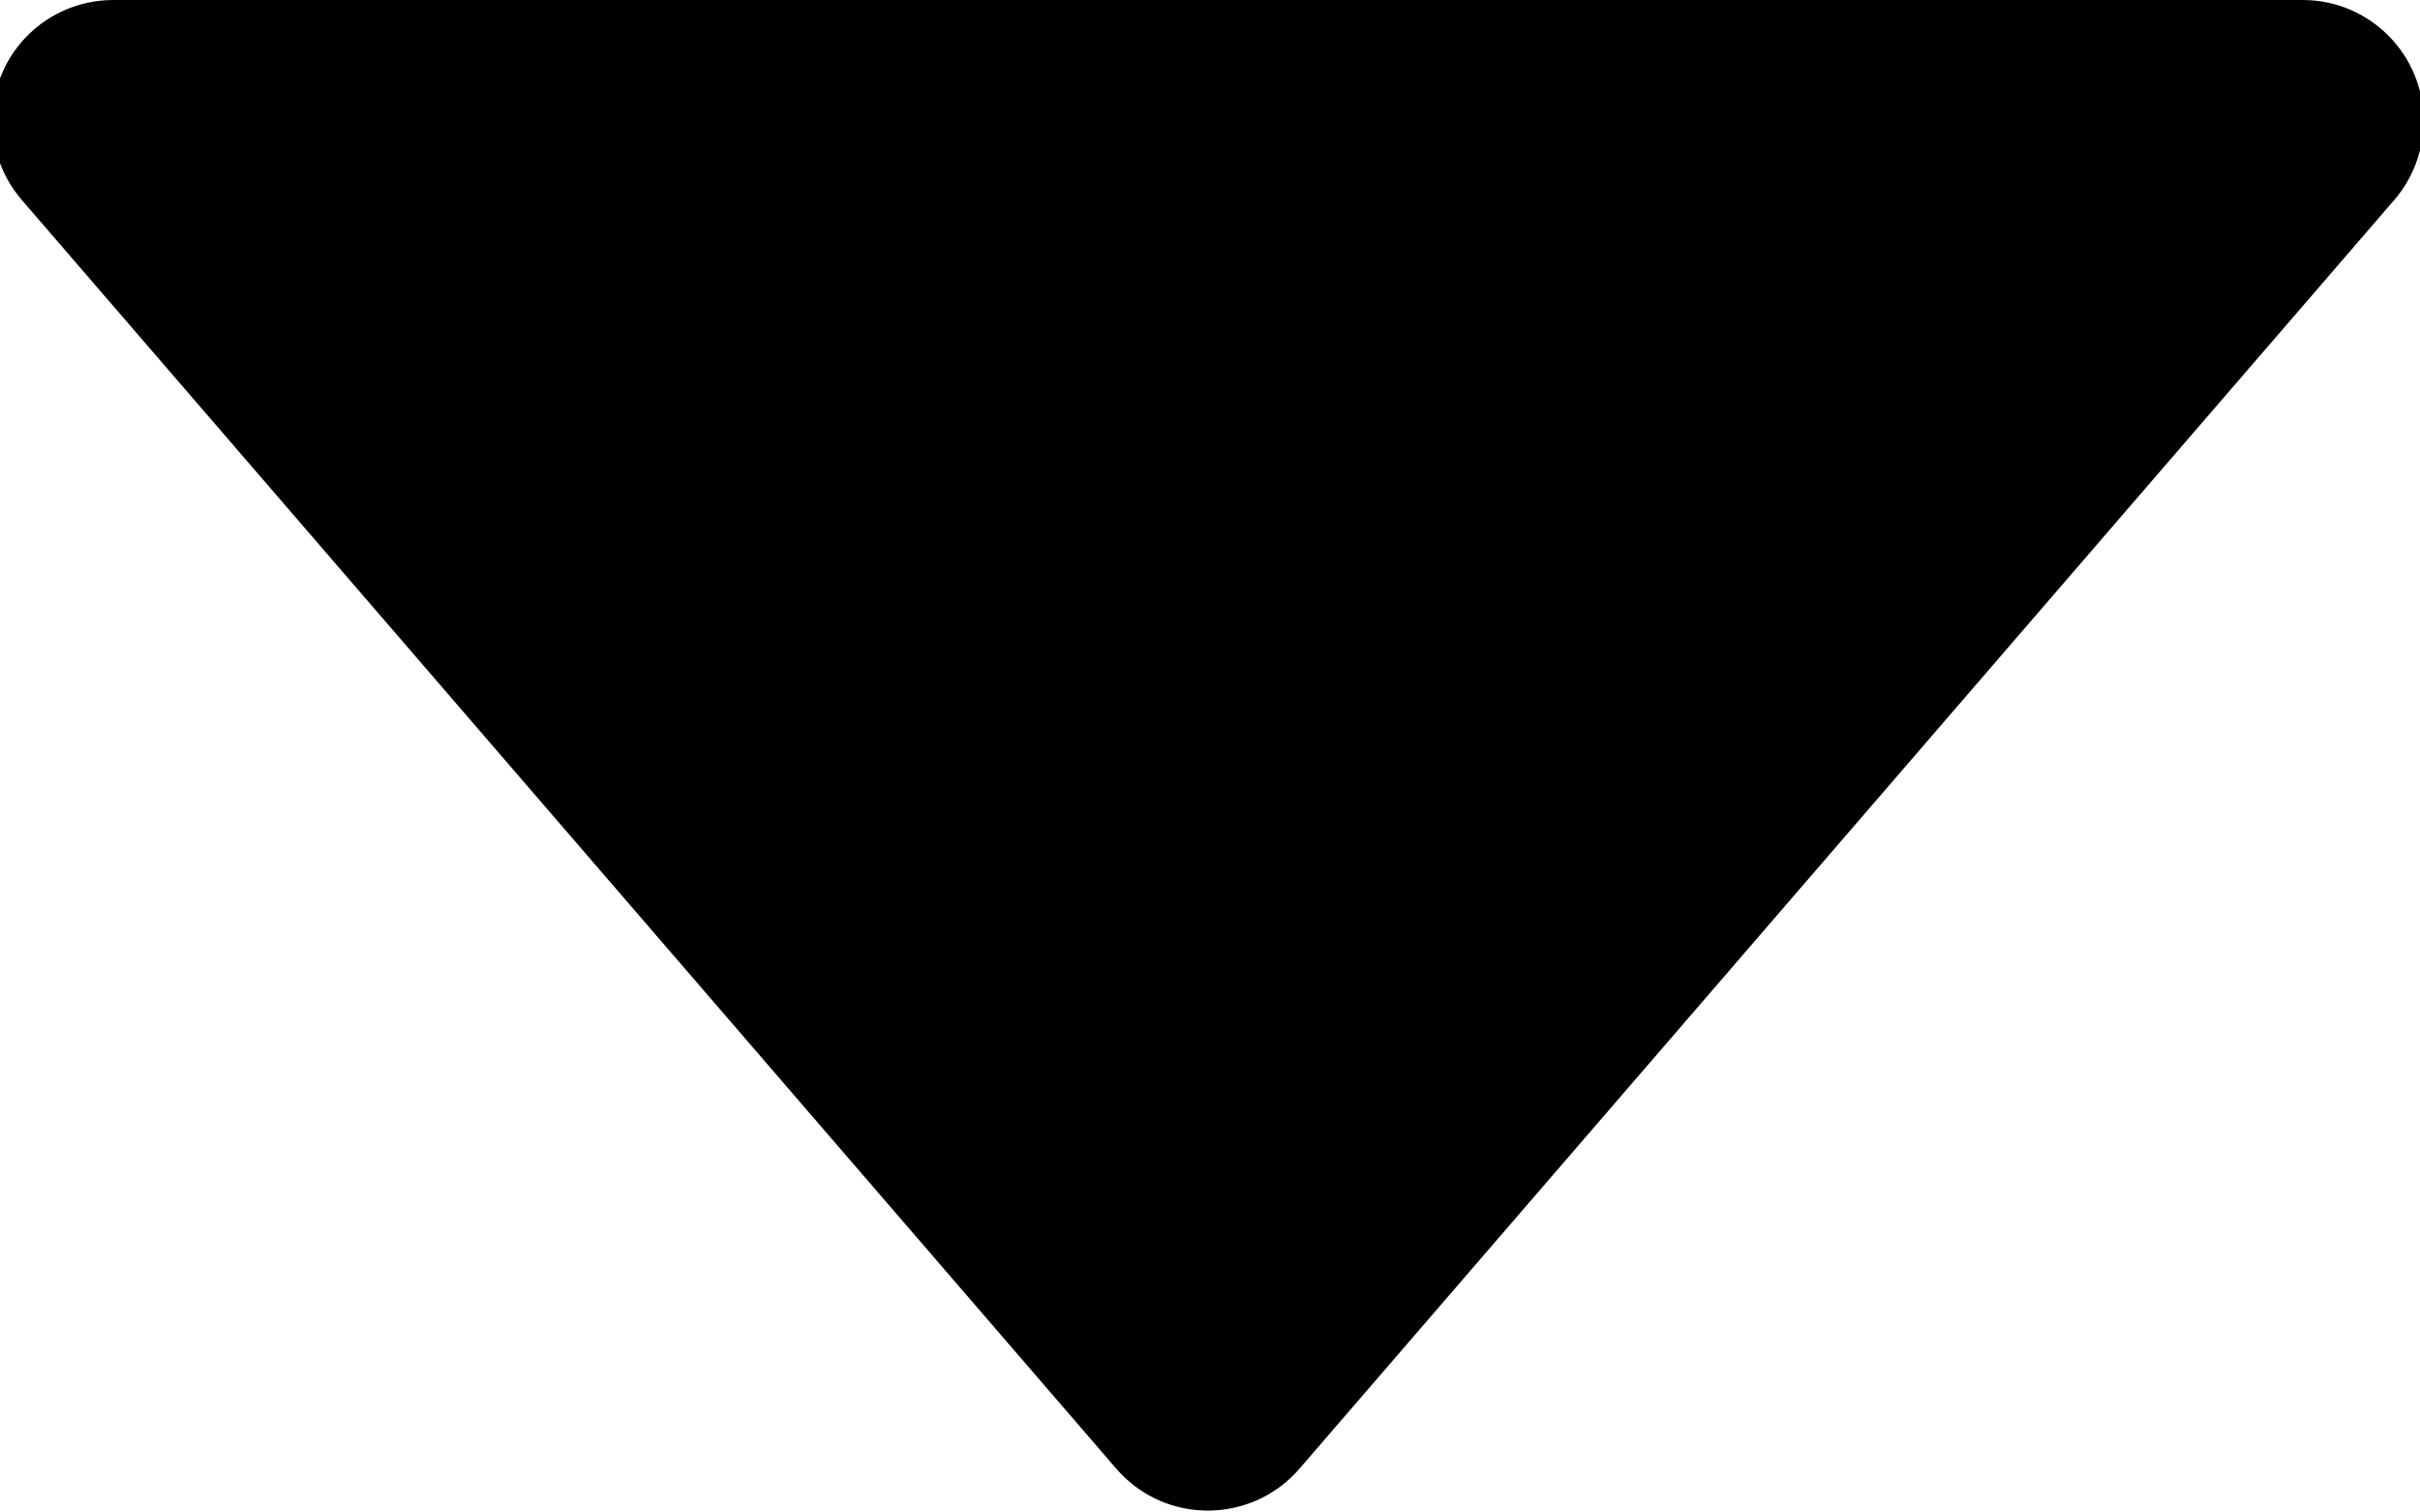 <svg xmlns="http://www.w3.org/2000/svg" width="8" height="5" viewBox="0 0 8 5">
  <path d="M0.375,0 L7.612,0 C7.833,1.62090945e-15 8.012,0.179 8.012,0.4 C8.012,0.496 7.977,0.589 7.915,0.661 L4.296,4.855 C4.152,5.022 3.899,5.041 3.732,4.897 C3.717,4.884 3.703,4.87 3.69,4.855 L0.072,0.661 C-0.072,0.494 -0.054,0.241 0.113,0.097 C0.186,0.034 0.279,7.31341035e-17 0.375,0 Z"/>
</svg>
